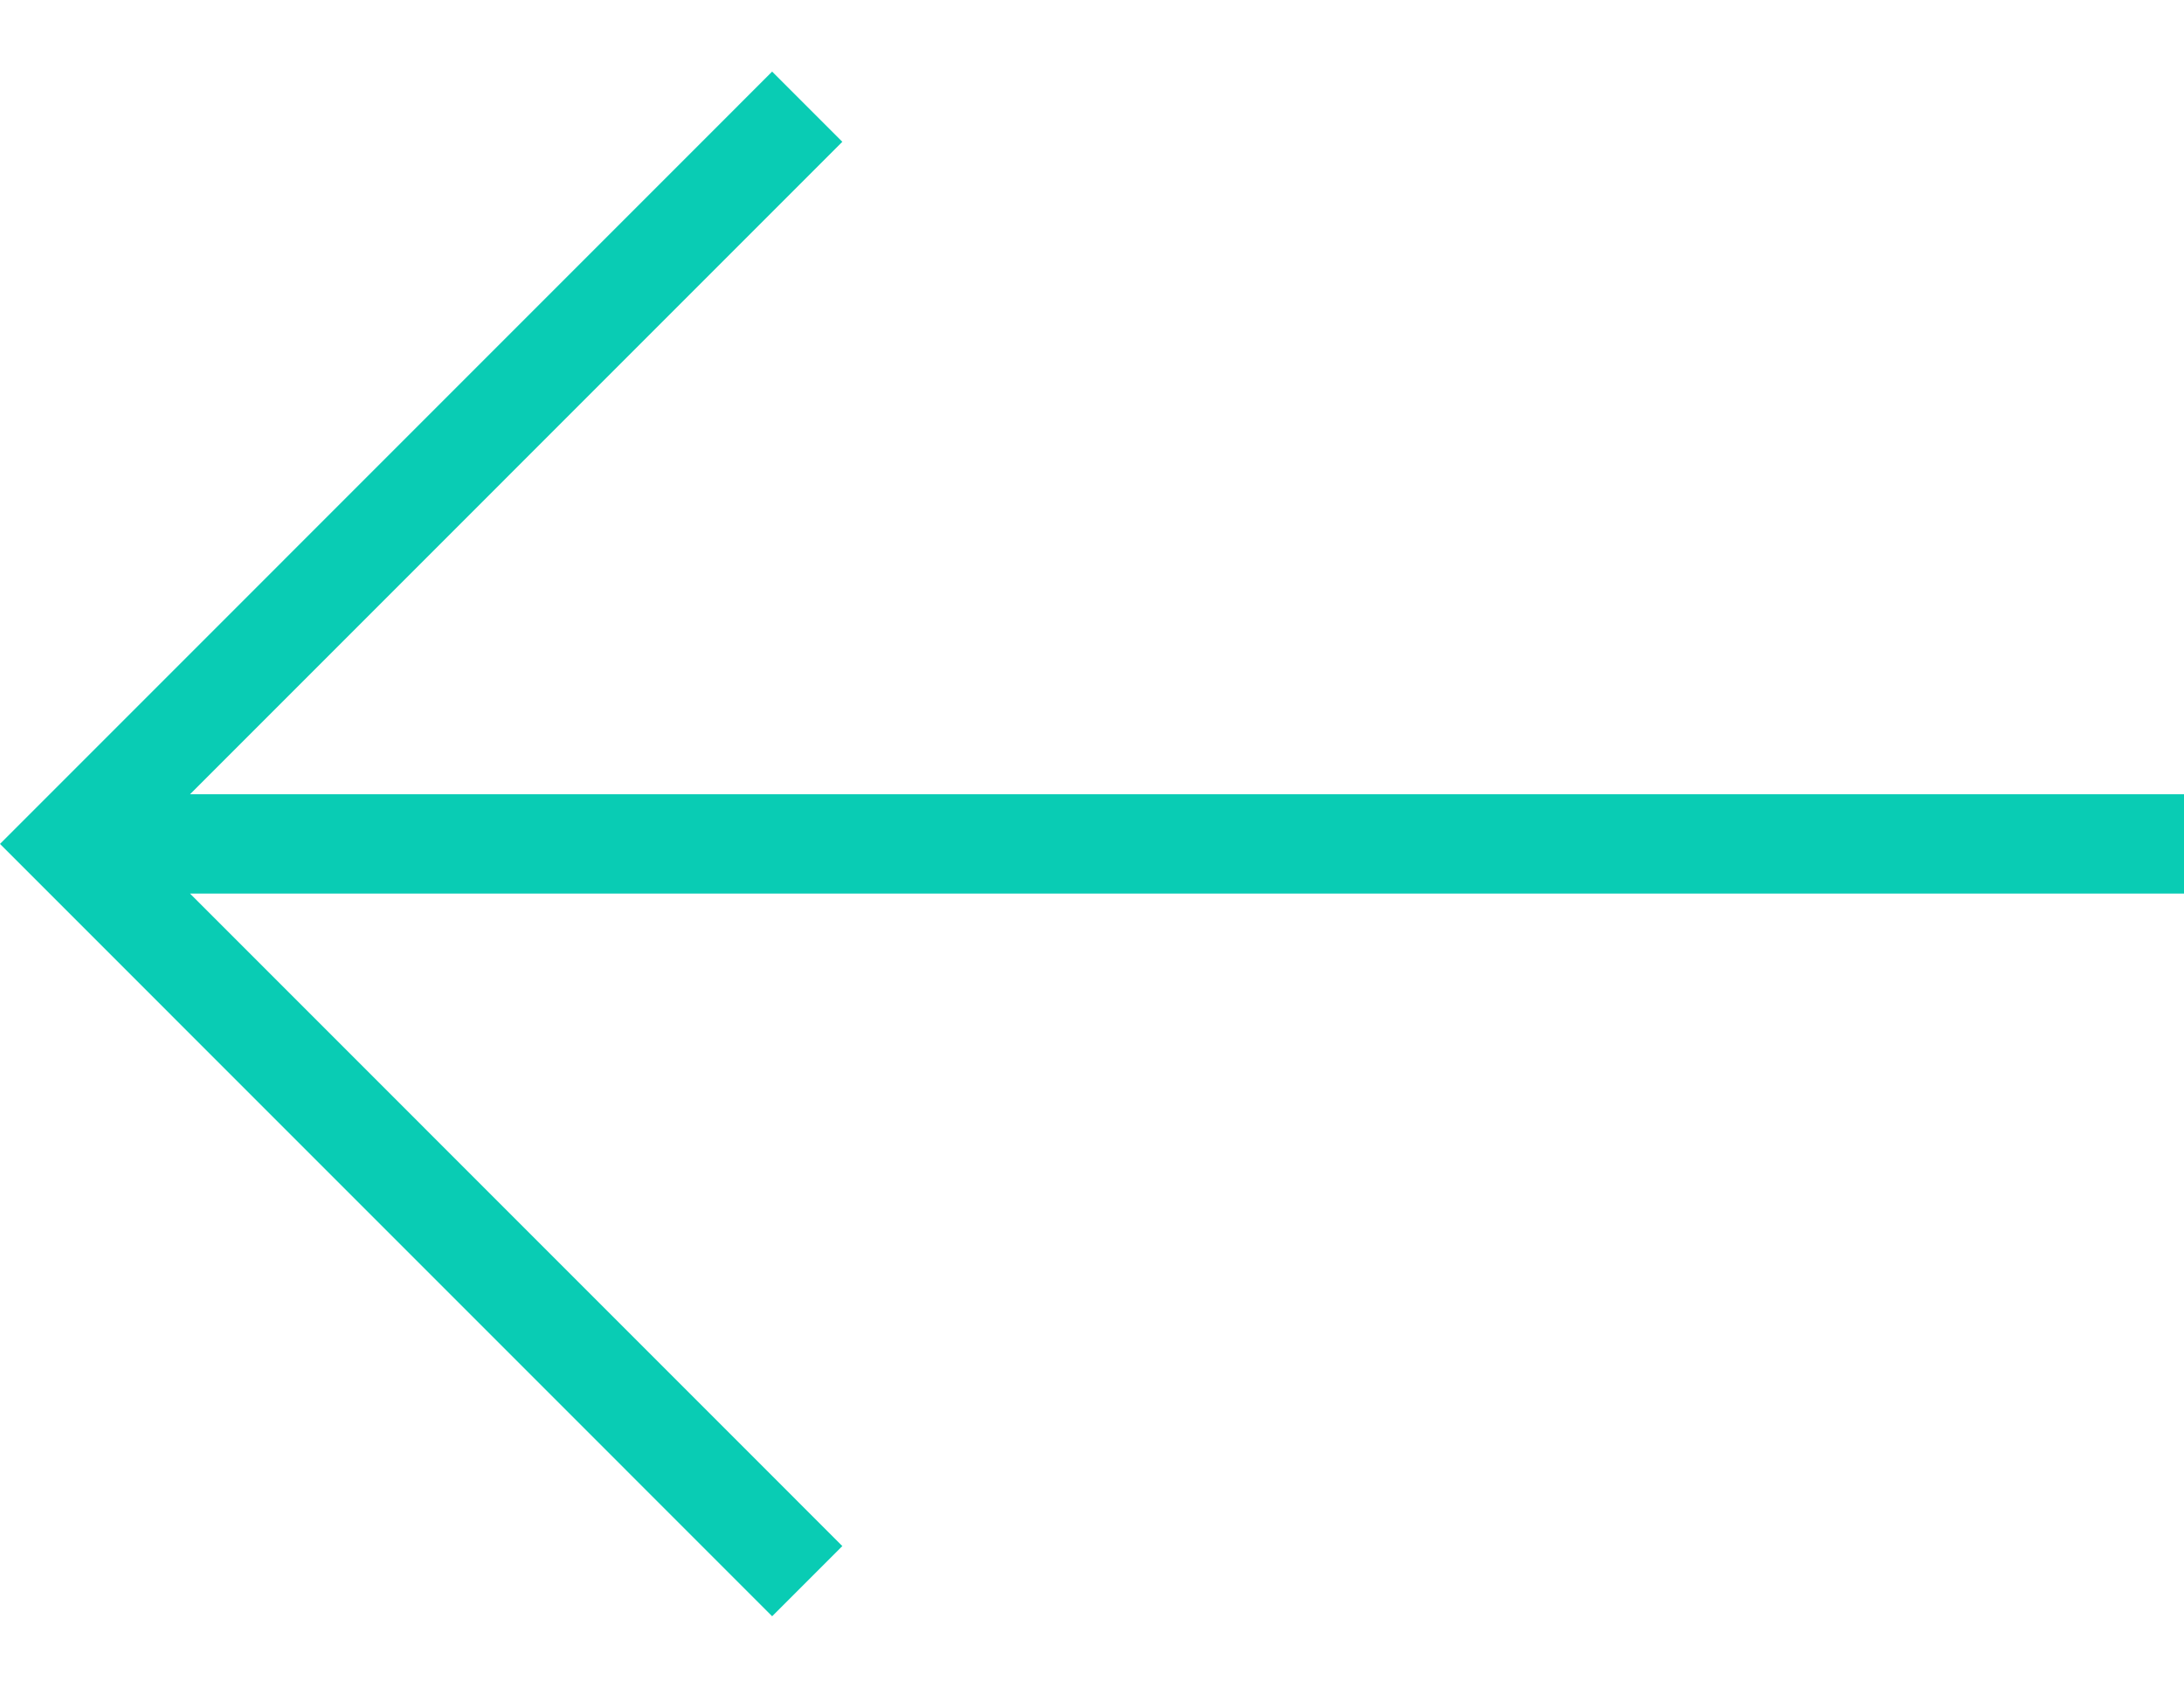 <svg version="1.1"  xmlns="http://www.w3.org/2000/svg" xmlns:xlink="http://www.w3.org/1999/xlink" x="0px" y="0px"
	 width="22px" height="17px" viewBox="-164.5 181.5 22 17" enable-background="new -164.5 181.5 22 17" xml:space="preserve">
<polygon fill="#09CCB4" points="-162.586,189.5 -156.015,182.928 -156.722,182.221 -164.5,190 -156.722,197.779 -156.015,197.072 
	-162.586,190.5 -142.5,190.5 -142.5,189.5 "/>
</svg>
